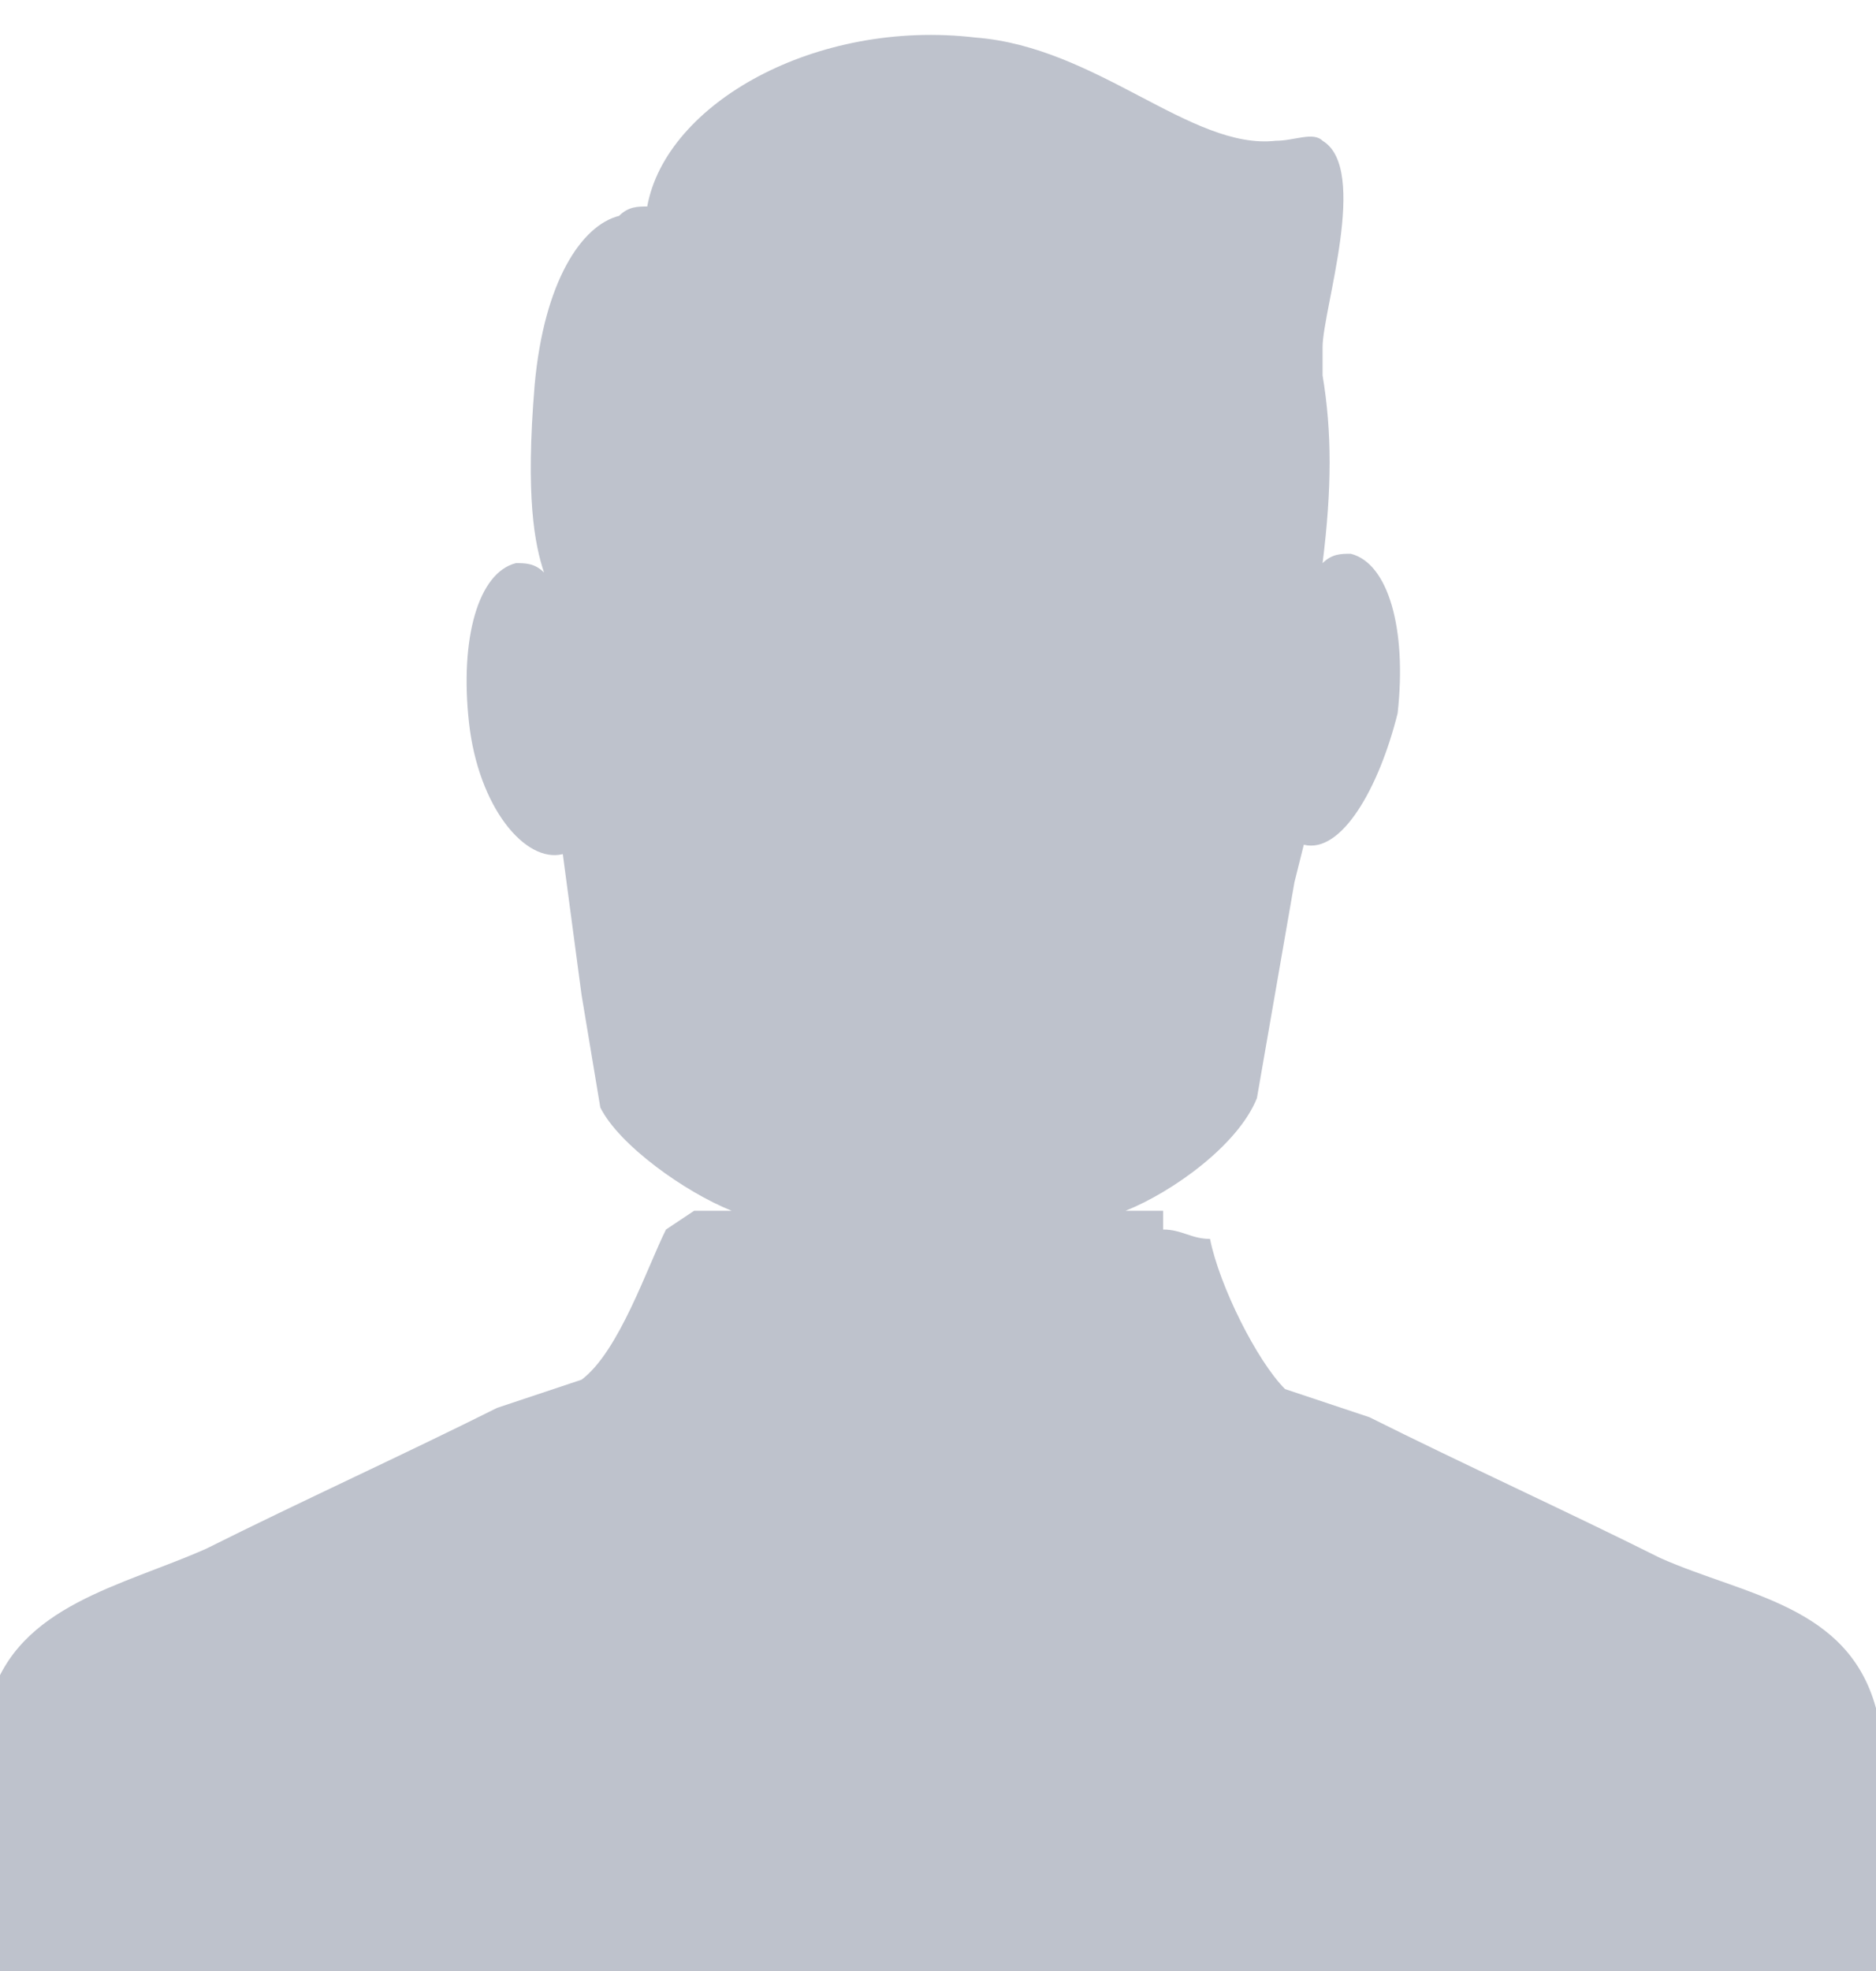 <?xml version="1.0" encoding="UTF-8"?>
<svg width="20px" height="21px" viewBox="0 0 20 21" version="1.1" xmlns="http://www.w3.org/2000/svg" xmlns:xlink="http://www.w3.org/1999/xlink">
    <!-- Generator: Sketch 3.8.3 (29802) - http://www.bohemiancoding.com/sketch -->
    <title>Artboard 1</title>
    <desc>Created with Sketch.</desc>
    <defs></defs>
    <g id="Page-1" stroke="none" stroke-width="1" fill="none" fill-rule="evenodd">
        <g id="avatar_man" transform="translate(-1, 0)" fill="#BEC2CC">
            <g id="Page-1">
                <g id="avatar_man">
                    <path d="M21,21.1 L21,18.2 C20.7,17.1 19.6,17 18.7,16.6 C17.7,16.1 16.6,15.6 15.6,15.1 C15.3,15 15,14.9 14.7,14.8 C14.4,14.5 14,13.7 13.9,13.2 C13.7,13.2 13.6,13.1 13.4,13.1 L13.4,12.9 L13,12.9 C13.5,12.7 14.2,12.2 14.4,11.7 L14.8,9.4 L14.8,9.4 L14.9,9 L14.9,9 C15.3,9.1 15.7,8.4 15.9,7.6 C16,6.7 15.8,6 15.4,5.9 C15.3,5.9 15.2,5.9 15.1,6 C15.2,5.2 15.2,4.6 15.1,4 L15.1,3.7 C15.1,3.3 15.6,1.8 15.1,1.5 C15,1.4 14.8,1.5 14.6,1.5 C13.7,1.6 12.7,0.5 11.4,0.4 C9.7,0.2 8.1,1.1 7.9,2.2 C7.8,2.2 7.7,2.2 7.6,2.3 C7.2,2.4 6.8,3 6.7,4.1 C6.6,5.3 6.7,5.8 6.8,6.1 L6.8,6.1 C6.7,6 6.6,6 6.5,6 C6.1,6.1 5.9,6.8 6,7.7 C6.1,8.6 6.6,9.2 7,9.1 L7,9.1 L7.2,10.6 L7.4,11.8 C7.6,12.2 8.3,12.7 8.8,12.9 L8.4,12.9 L8.1,13.1 C7.9,13.5 7.6,14.4 7.2,14.7 C6.9,14.8 6.6,14.9 6.3,15 C5.3,15.5 4.2,16 3.2,16.5 C2.3,16.9 1.2,17.1 0.9,18.1 L0.9,21 L21,21 L21,21.1 L21,21.1 Z" id="Shape"></path>
                </g>
            </g>
        </g>
        <g id="Artboard-1"></g>
    </g>
</svg>